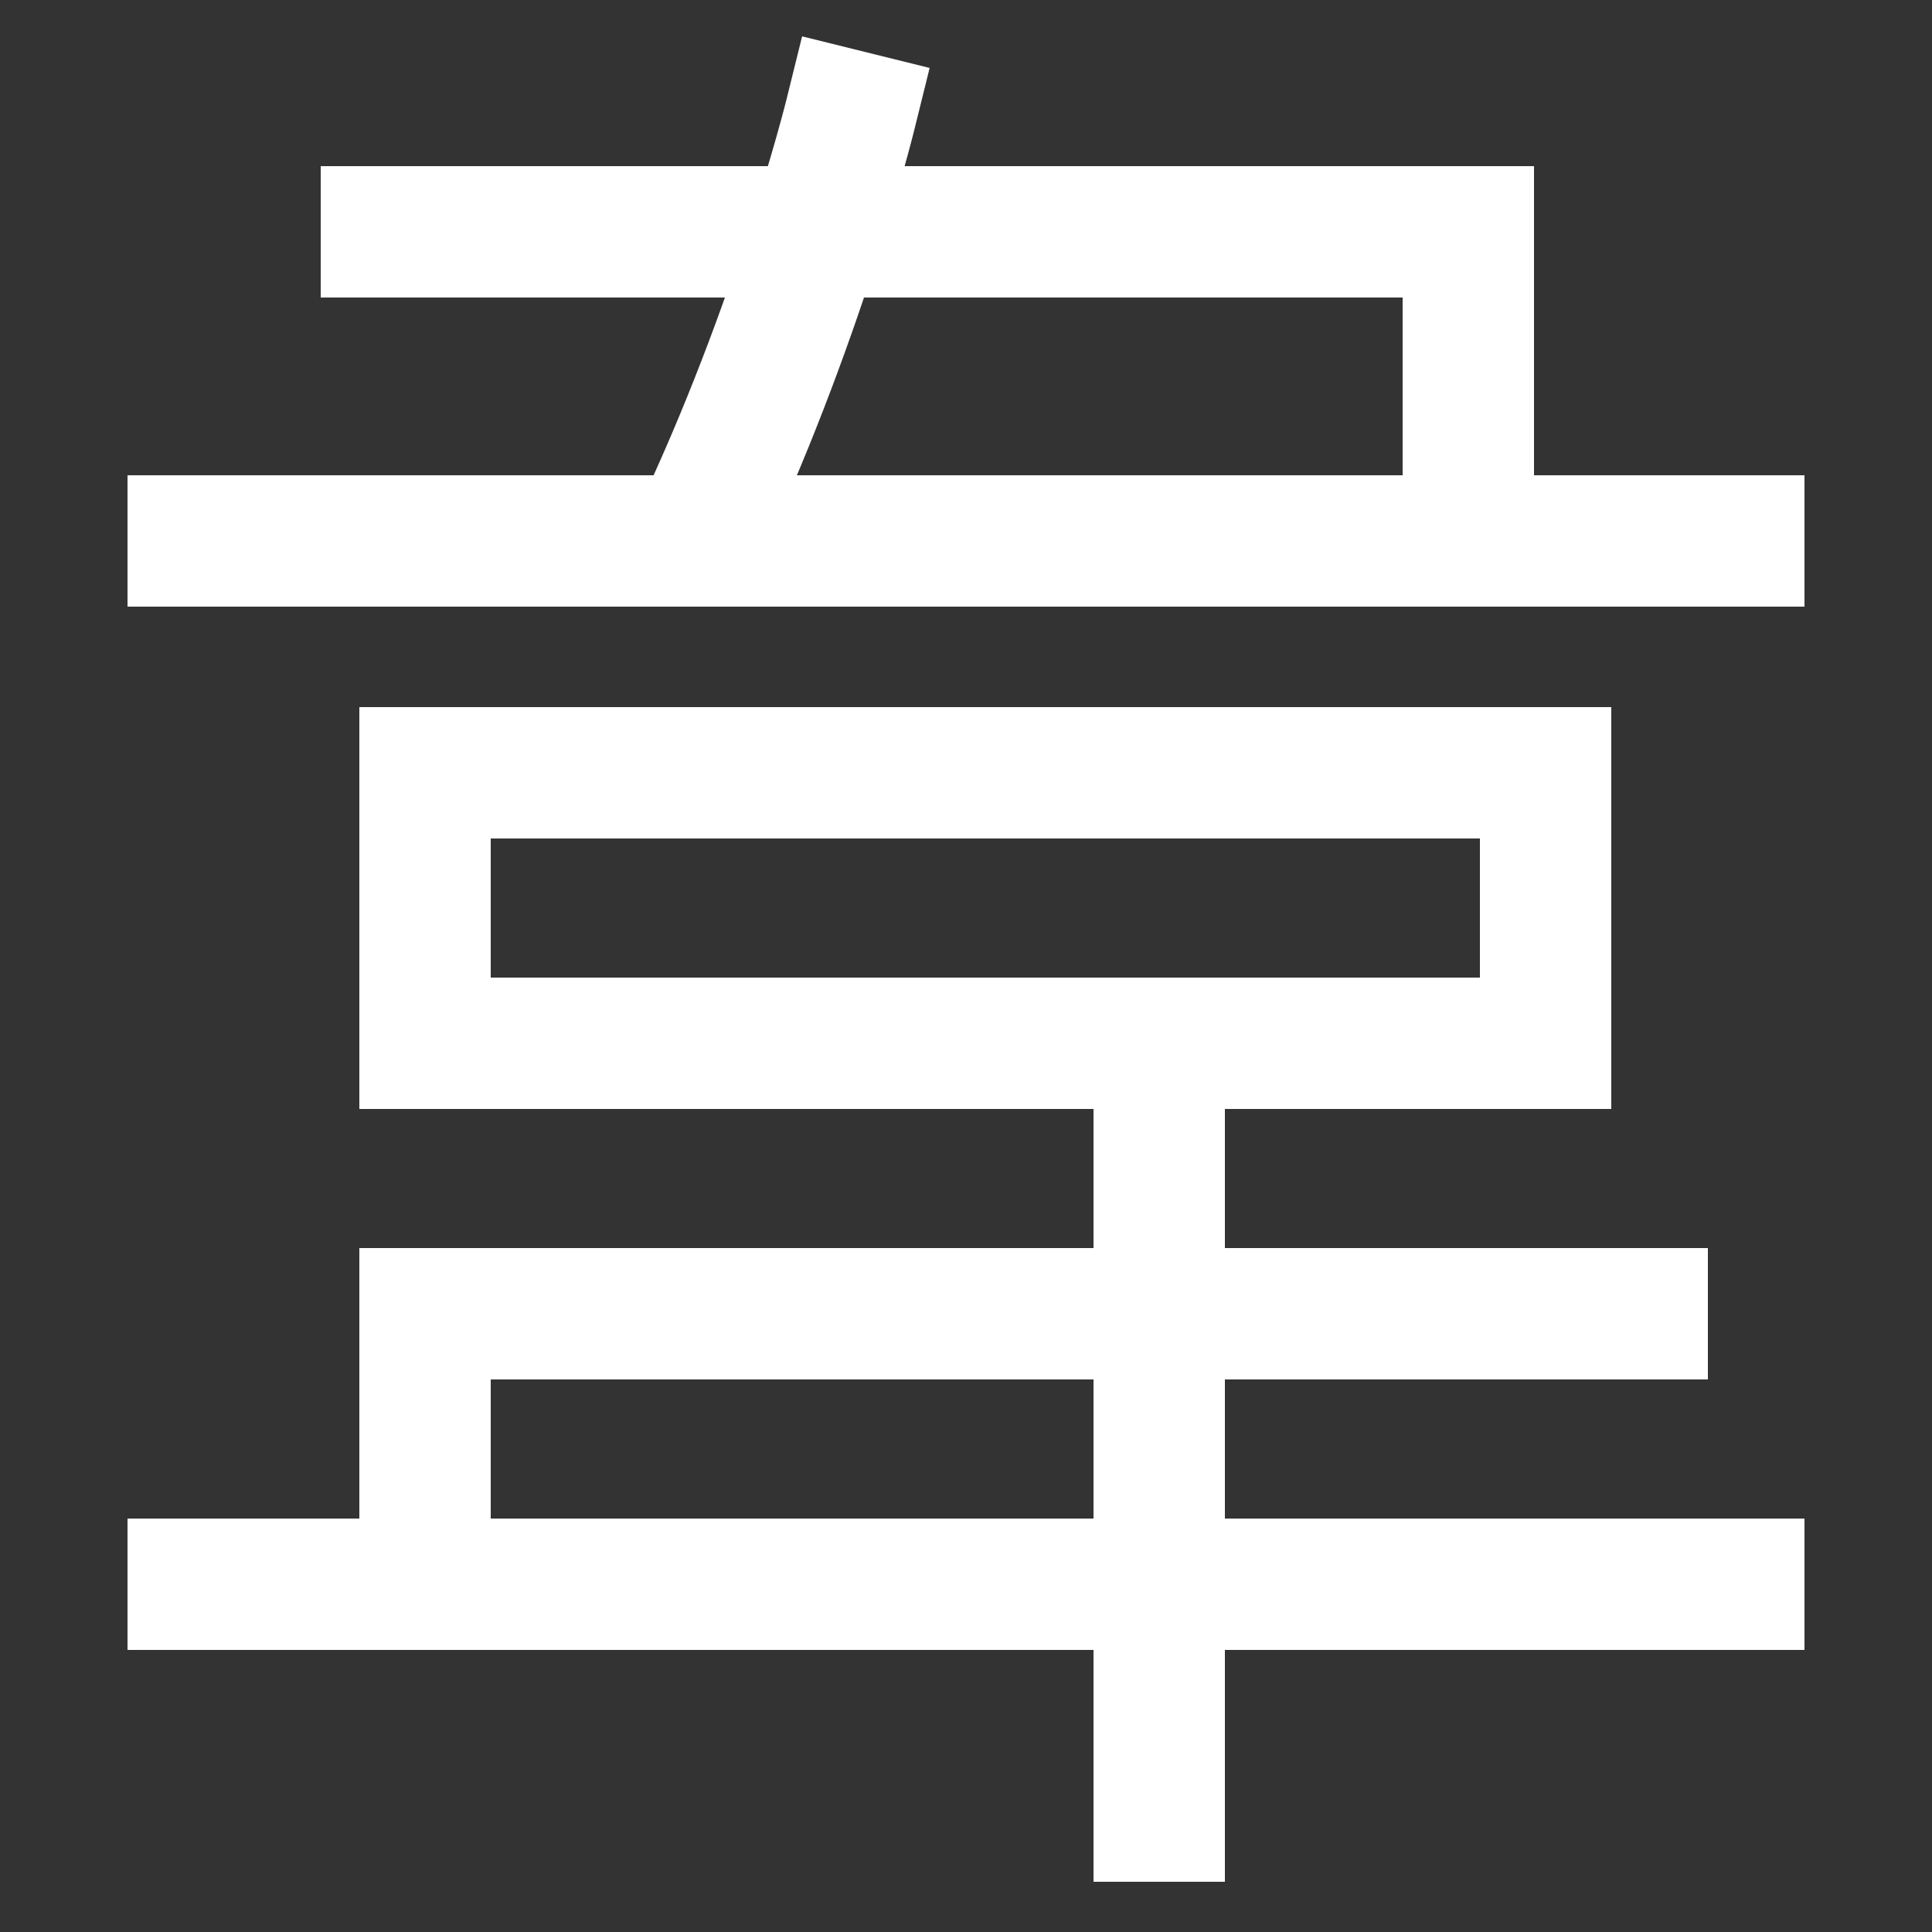<svg xmlns="http://www.w3.org/2000/svg" xmlns:xlink="http://www.w3.org/1999/xlink" viewBox="0 0 1000 1000"><rect x="0" y="0" width="1000" height="1000" fill="#333333" stroke="none"/><defs><style>.a,.b{fill:none;}.b{stroke:#fff;stroke-linecap:square;stroke-miterlimit:2;stroke-width:68px;}.c{clip-path:url(#a);}.d{clip-path:url(#b);}.e{clip-path:url(#c);}.f{clip-path:url(#d);}</style><clipPath id="a"><rect class="a" x="180" y="-92" width="440" height="372"/></clipPath><clipPath id="b"><rect class="a" y="-80" width="1000" height="360"/></clipPath><clipPath id="c"><rect class="a" x="420" y="540" width="360" height="580"/></clipPath><clipPath id="d"><rect class="a" y="540" width="1000" height="280"/></clipPath></defs><title>cow-god</title><line class="b" x1="100" y1="280" x2="900" y2="280"/><line class="b" x1="100" y1="820" x2="900" y2="820"/><rect class="b" x="220" y="400" width="580" height="140"/><g class="c"><path class="b" d="M360,280c53-111,80-220,80-220"/></g><g class="d"><polyline class="b" points="760 280 760 120 200 120"/></g><g class="e"><line class="b" x1="600" y1="940" x2="600" y2="540"/></g><g class="f"><polyline class="b" points="220 820 220 680 850 680"/></g></svg>
